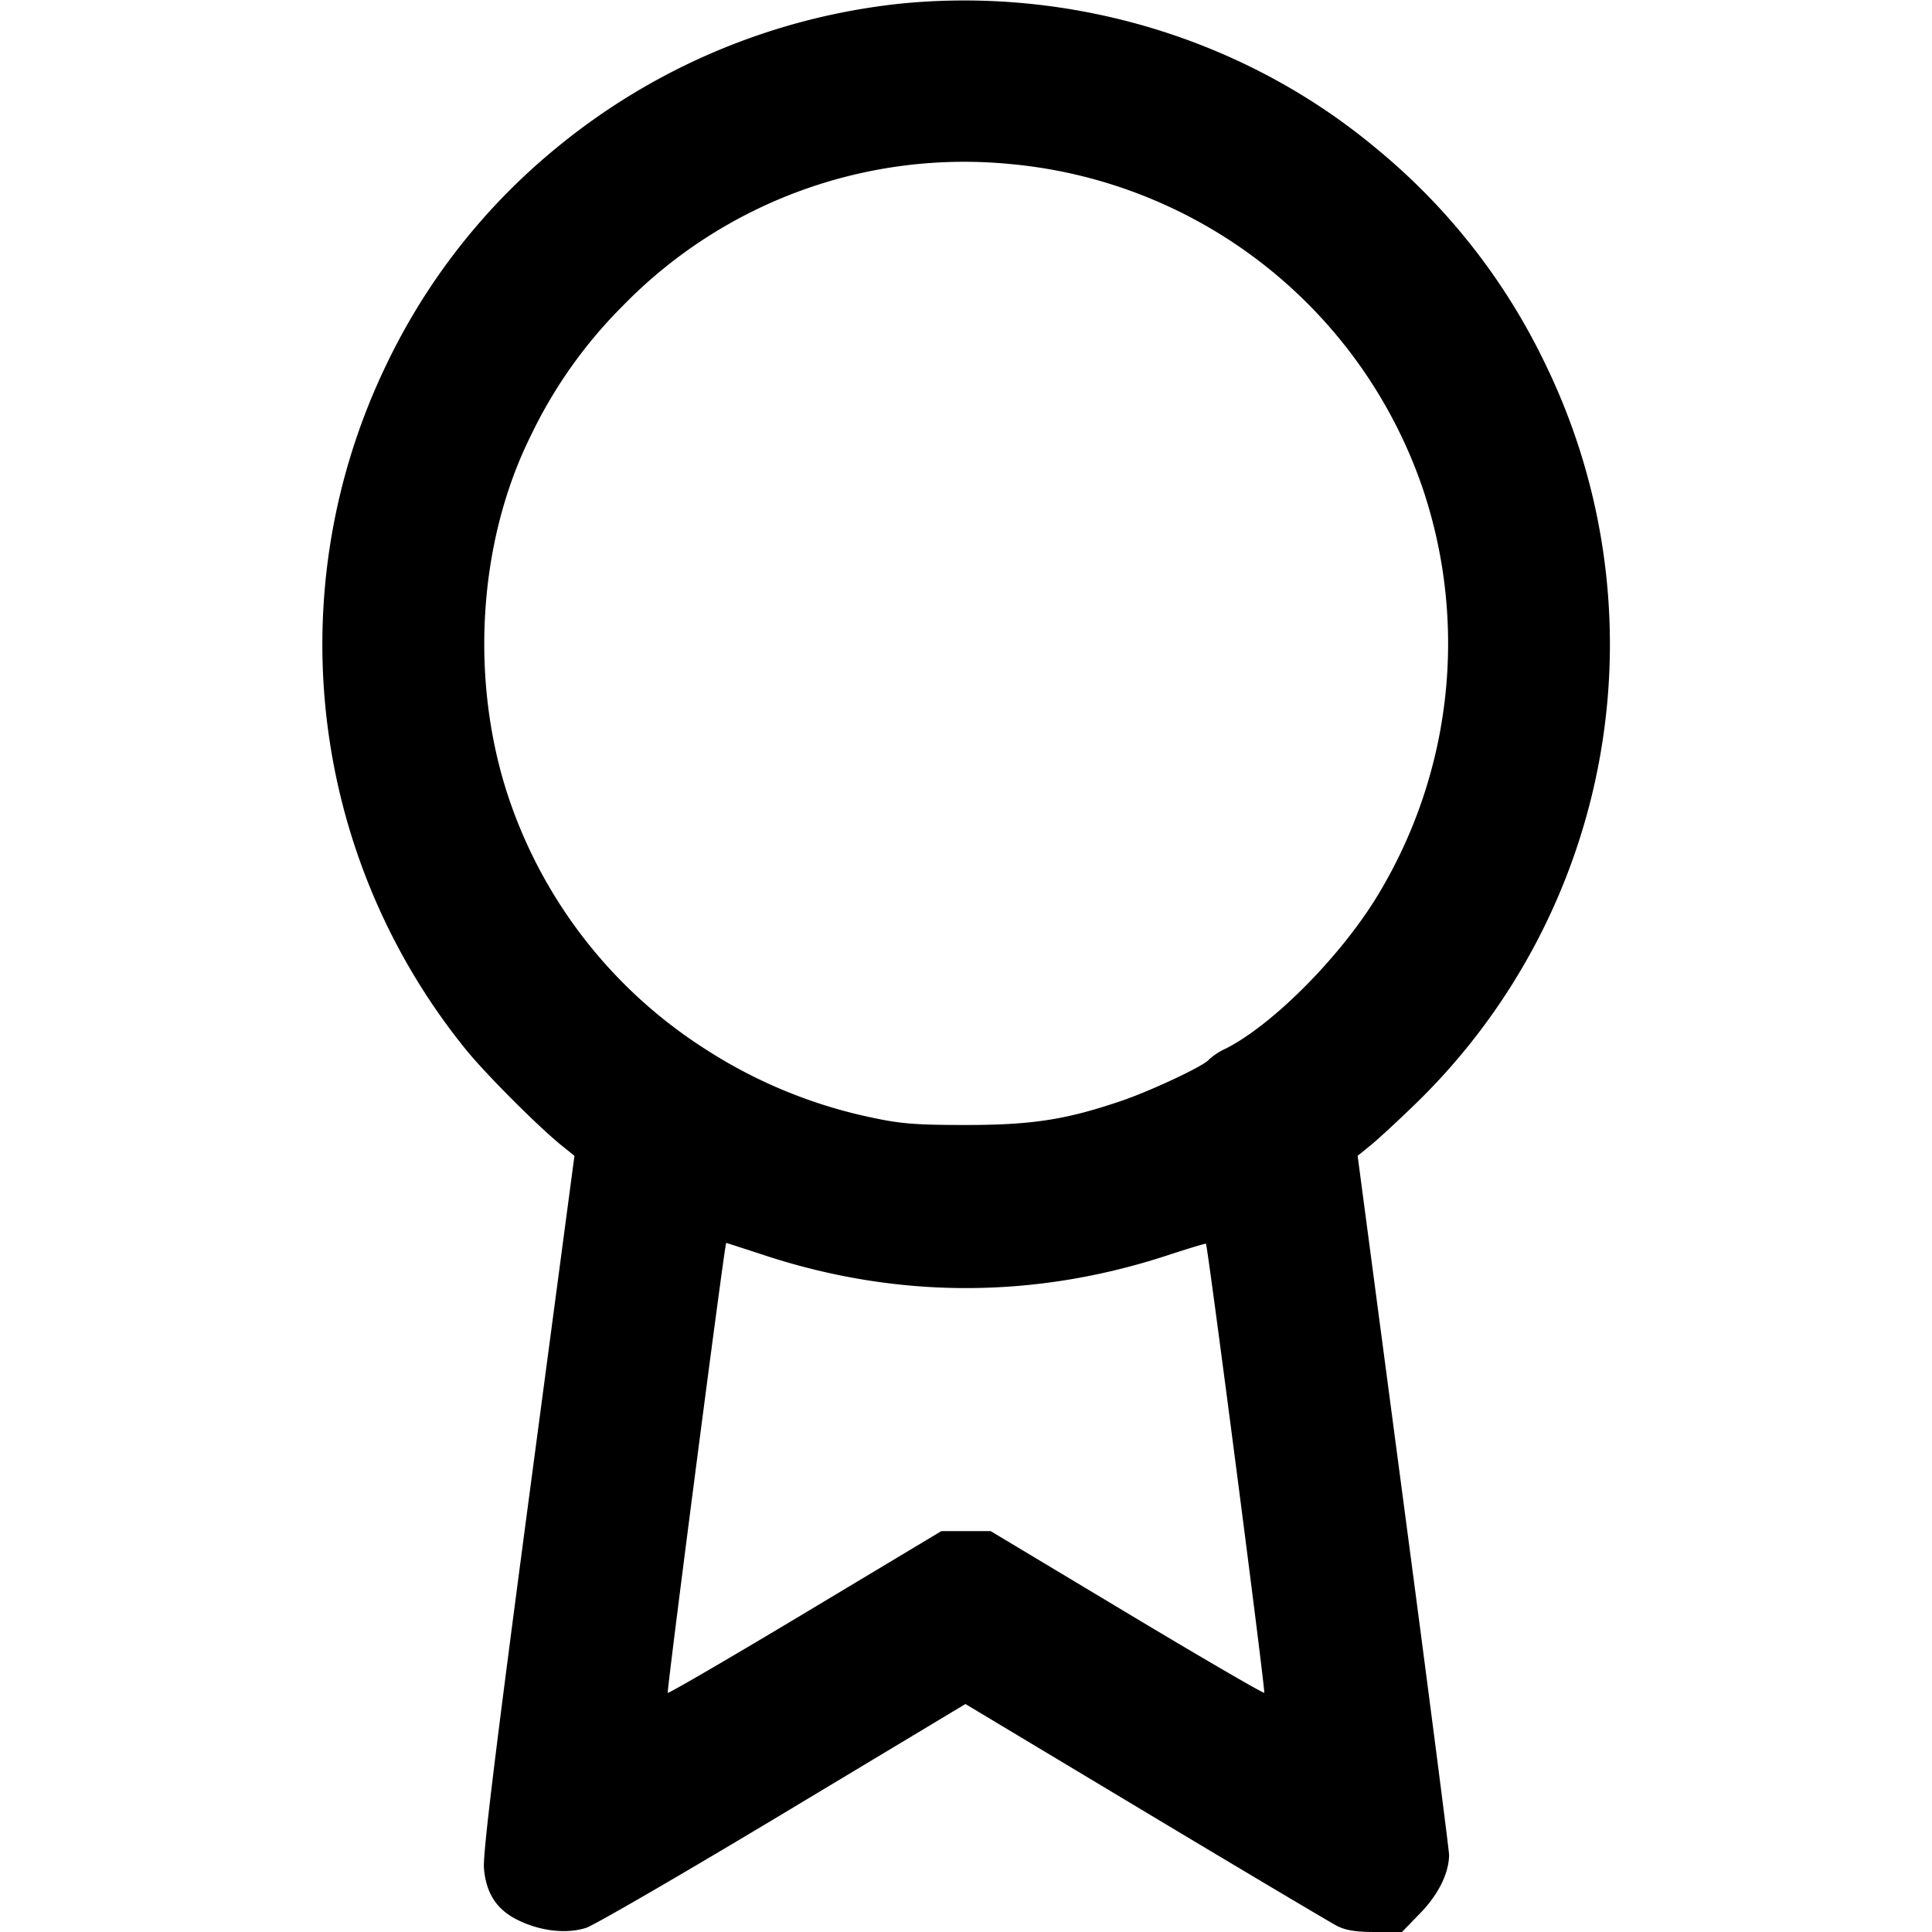 <svg xmlns="http://www.w3.org/2000/svg" width="24" height="24" fill="none" stroke="currentColor" stroke-width="2" stroke-linecap="round" stroke-linejoin="round"><path d="M11.207.043A8.055 8.055 0 0 0 6.9 1.847a7.857 7.857 0 0 0-2.1 2.682 7.994 7.994 0 0 0 .989 8.511c.247.304.9.958 1.189 1.191l.158.127-.573 4.31c-.417 3.143-.567 4.374-.551 4.544.029.323.168.525.451.654.275.127.582.157.817.083.099-.032 1.2-.67 2.446-1.419l2.267-1.362 2.233 1.34c1.229.737 2.301 1.374 2.382 1.416.111.056.234.076.478.076h.33l.225-.232c.226-.232.358-.498.36-.725 0-.057-.255-2.034-.568-4.394l-.568-4.291.157-.127c.087-.07.335-.299.552-.509A7.955 7.955 0 0 0 19.2 4.529a7.857 7.857 0 0 0-2.1-2.682C15.483.494 13.337-.163 11.207.043m1.357 1.996a5.991 5.991 0 0 1 5.107 4.021 6.036 6.036 0 0 1-.543 5.04c-.451.756-1.3 1.618-1.895 1.923a.84.84 0 0 0-.213.137c-.044.071-.699.381-1.08.512-.692.237-1.118.303-1.94.303-.617 0-.81-.015-1.16-.09a6.108 6.108 0 0 1-2.085-.857A5.953 5.953 0 0 1 6.329 9.94c-.497-1.457-.397-3.191.261-4.52a5.833 5.833 0 0 1 1.141-1.615 5.918 5.918 0 0 1 4.833-1.766m-3.06 13.557c1.648.54 3.344.54 4.993 0 .262-.086.48-.152.484-.146.022.027.741 5.562.724 5.578-.011.011-.78-.437-1.709-.994l-1.69-1.014h-.612l-1.69 1.014c-.929.557-1.698 1.005-1.709.995-.015-.016.708-5.589.726-5.589.004 0 .221.07.483.156" fill="#000" fill-rule="evenodd" stroke="none"/></svg>